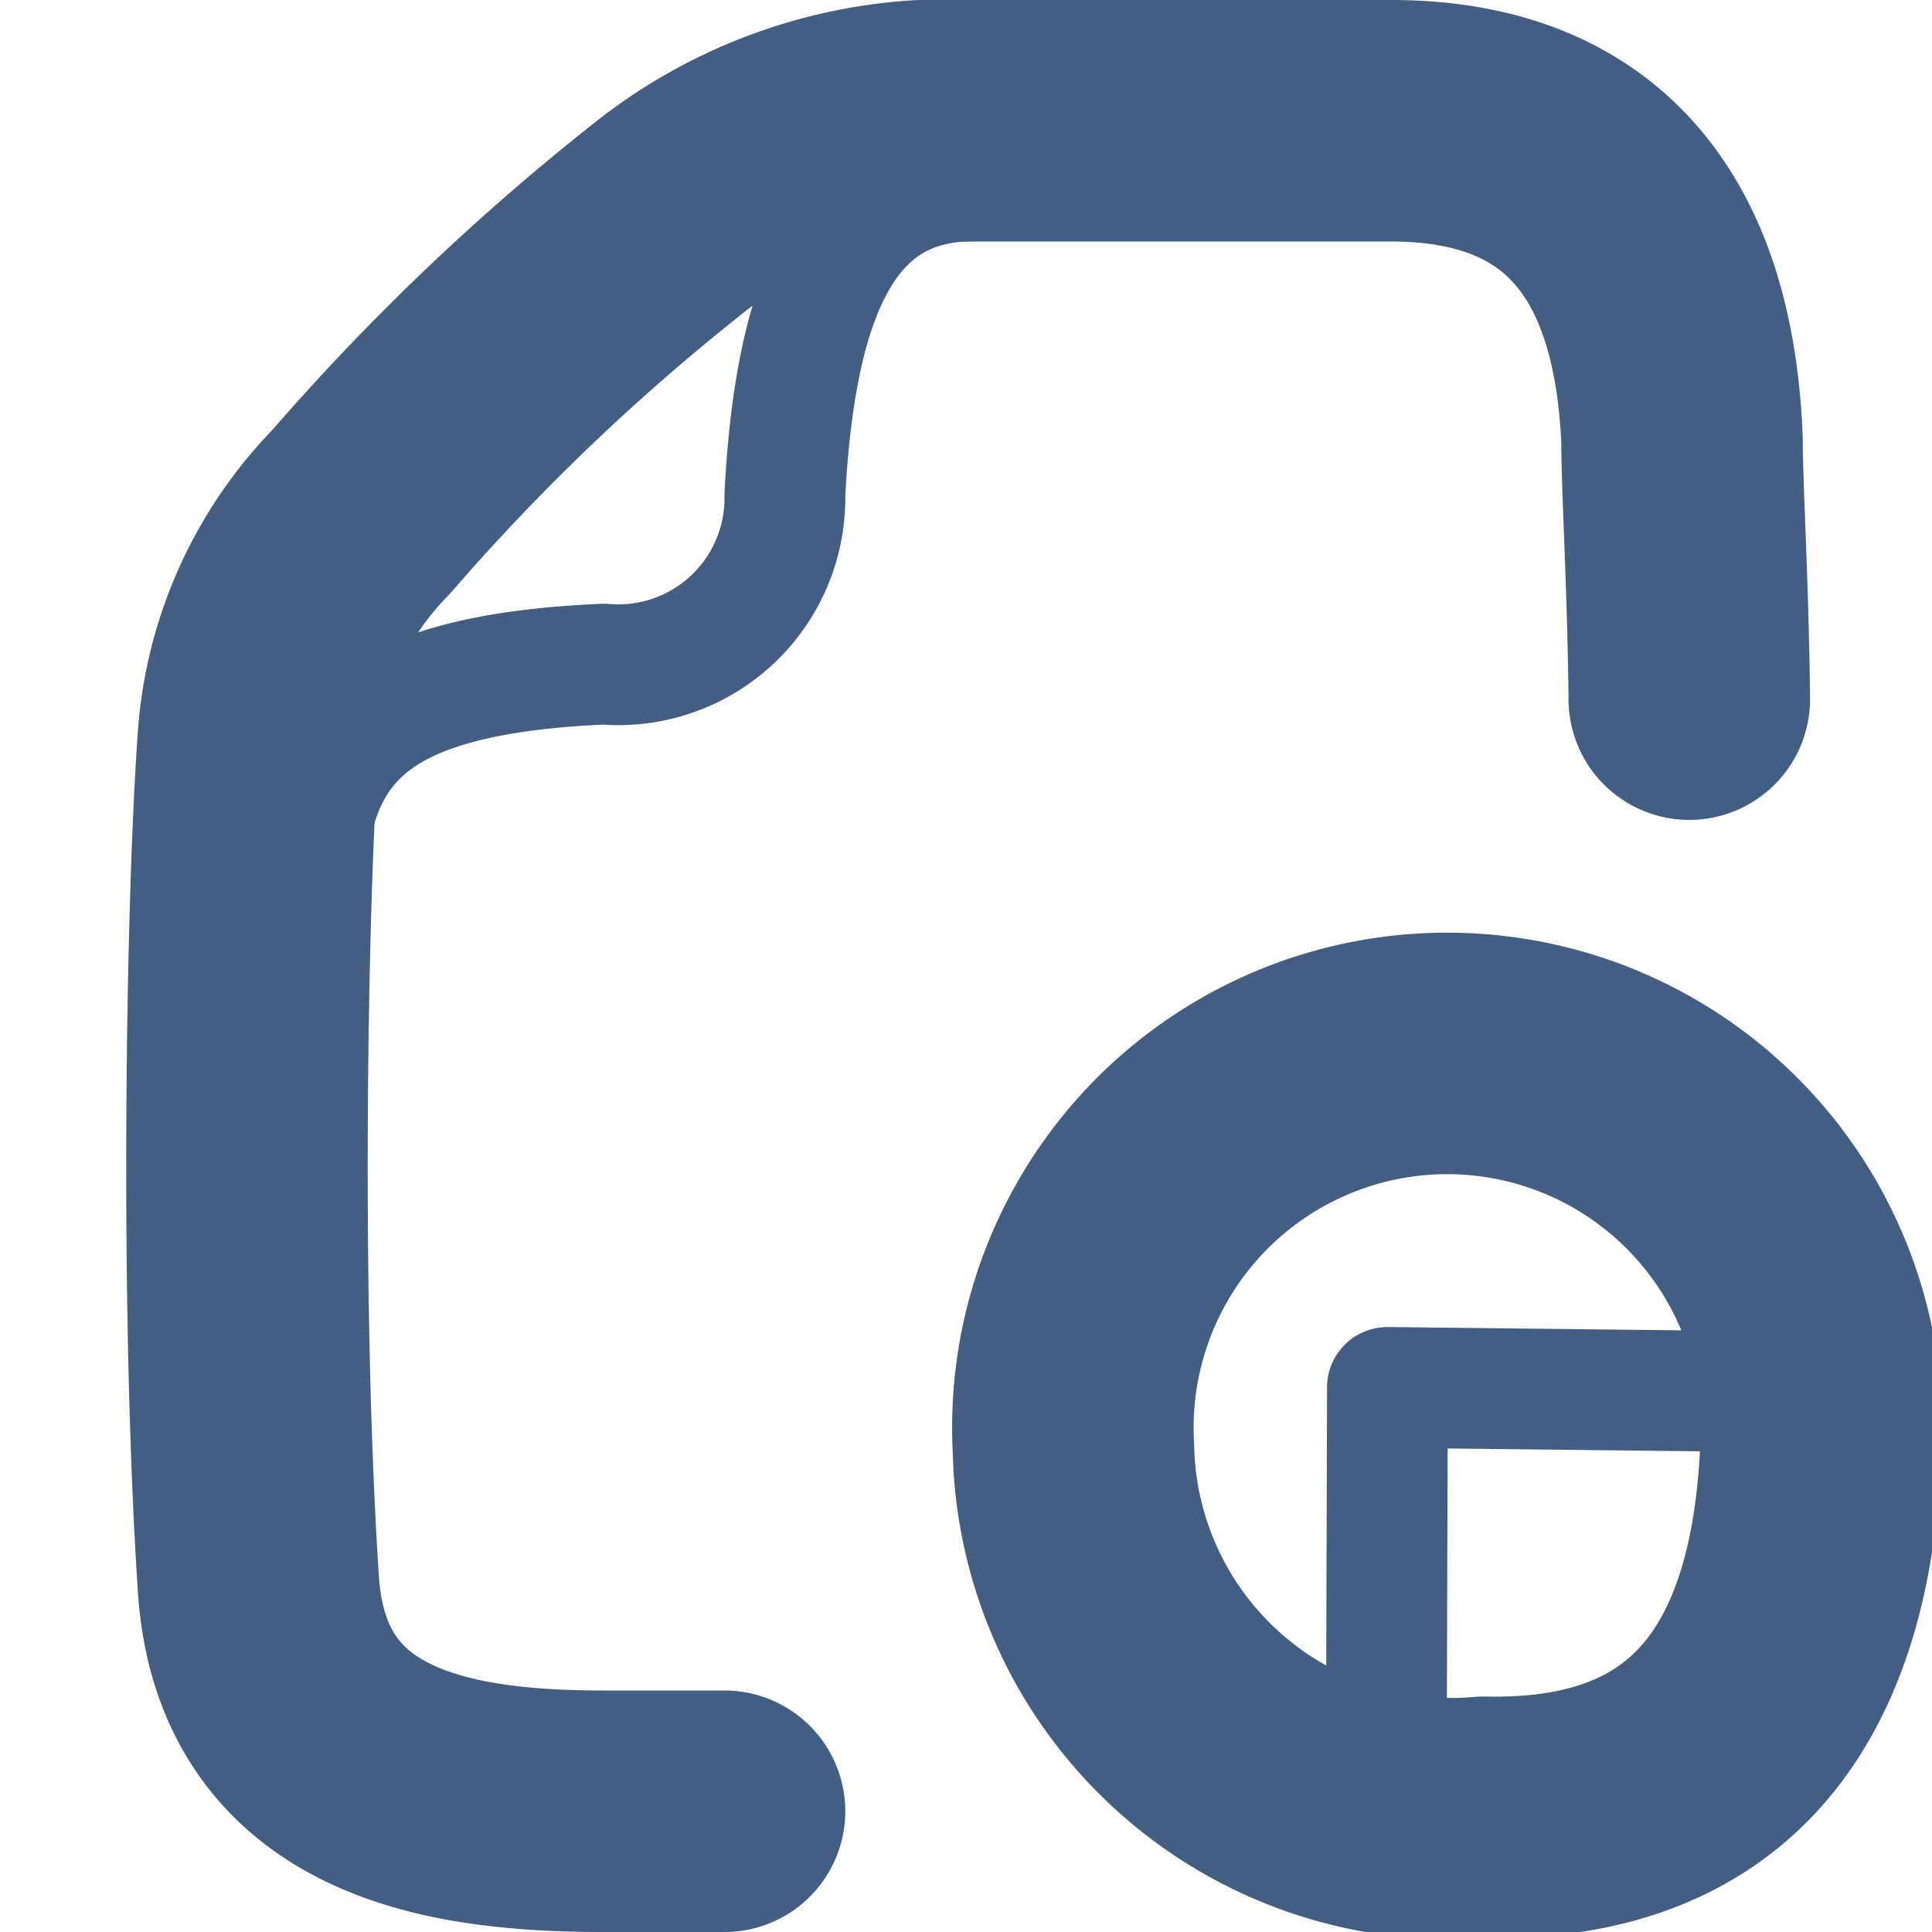<svg xmlns="http://www.w3.org/2000/svg" width="16" height="16" viewBox="0 0 16 16"><defs><style>.cls-1{fill:#e04c59;opacity:0;}.cls-2,.cls-3{fill:none;stroke:#445d82;stroke-linecap:round;stroke-linejoin:round;}.cls-2{stroke-width:2px;}</style></defs><g id="_16_Report" data-name="16_Report"><rect id="Container" class="cls-1" width="16" height="16"/><path class="cls-2" d="M15.08,12a3.1,3.1,0,1,0-6.19,0,3.13,3.13,0,0,0,3.4,3.05C14.21,15.09,15,13.9,15.08,12Z"/><polyline class="cls-3" points="15.06 11.53 11.49 11.49 11.48 15.06"/><path class="cls-3" d="M2.55,7C2.69,6.09,3.19,5.58,5,5.5A1.38,1.38,0,0,0,6.5,4.1c.09-1.75.55-2.57,1.5-2.6"/><path class="cls-2" d="M6,15,5,15c-1.27,0-2.75-.22-2.86-1.88-.15-2.26-.1-5.64,0-7a3,3,0,0,1,.85-1.88A18.71,18.71,0,0,1,5.57,1.78,3.72,3.72,0,0,1,7.63,1c.74,0,2.58,0,3.89,0s2.33.66,2.41,2.65c0,.4.05,1.19.06,2.14"/></g></svg>